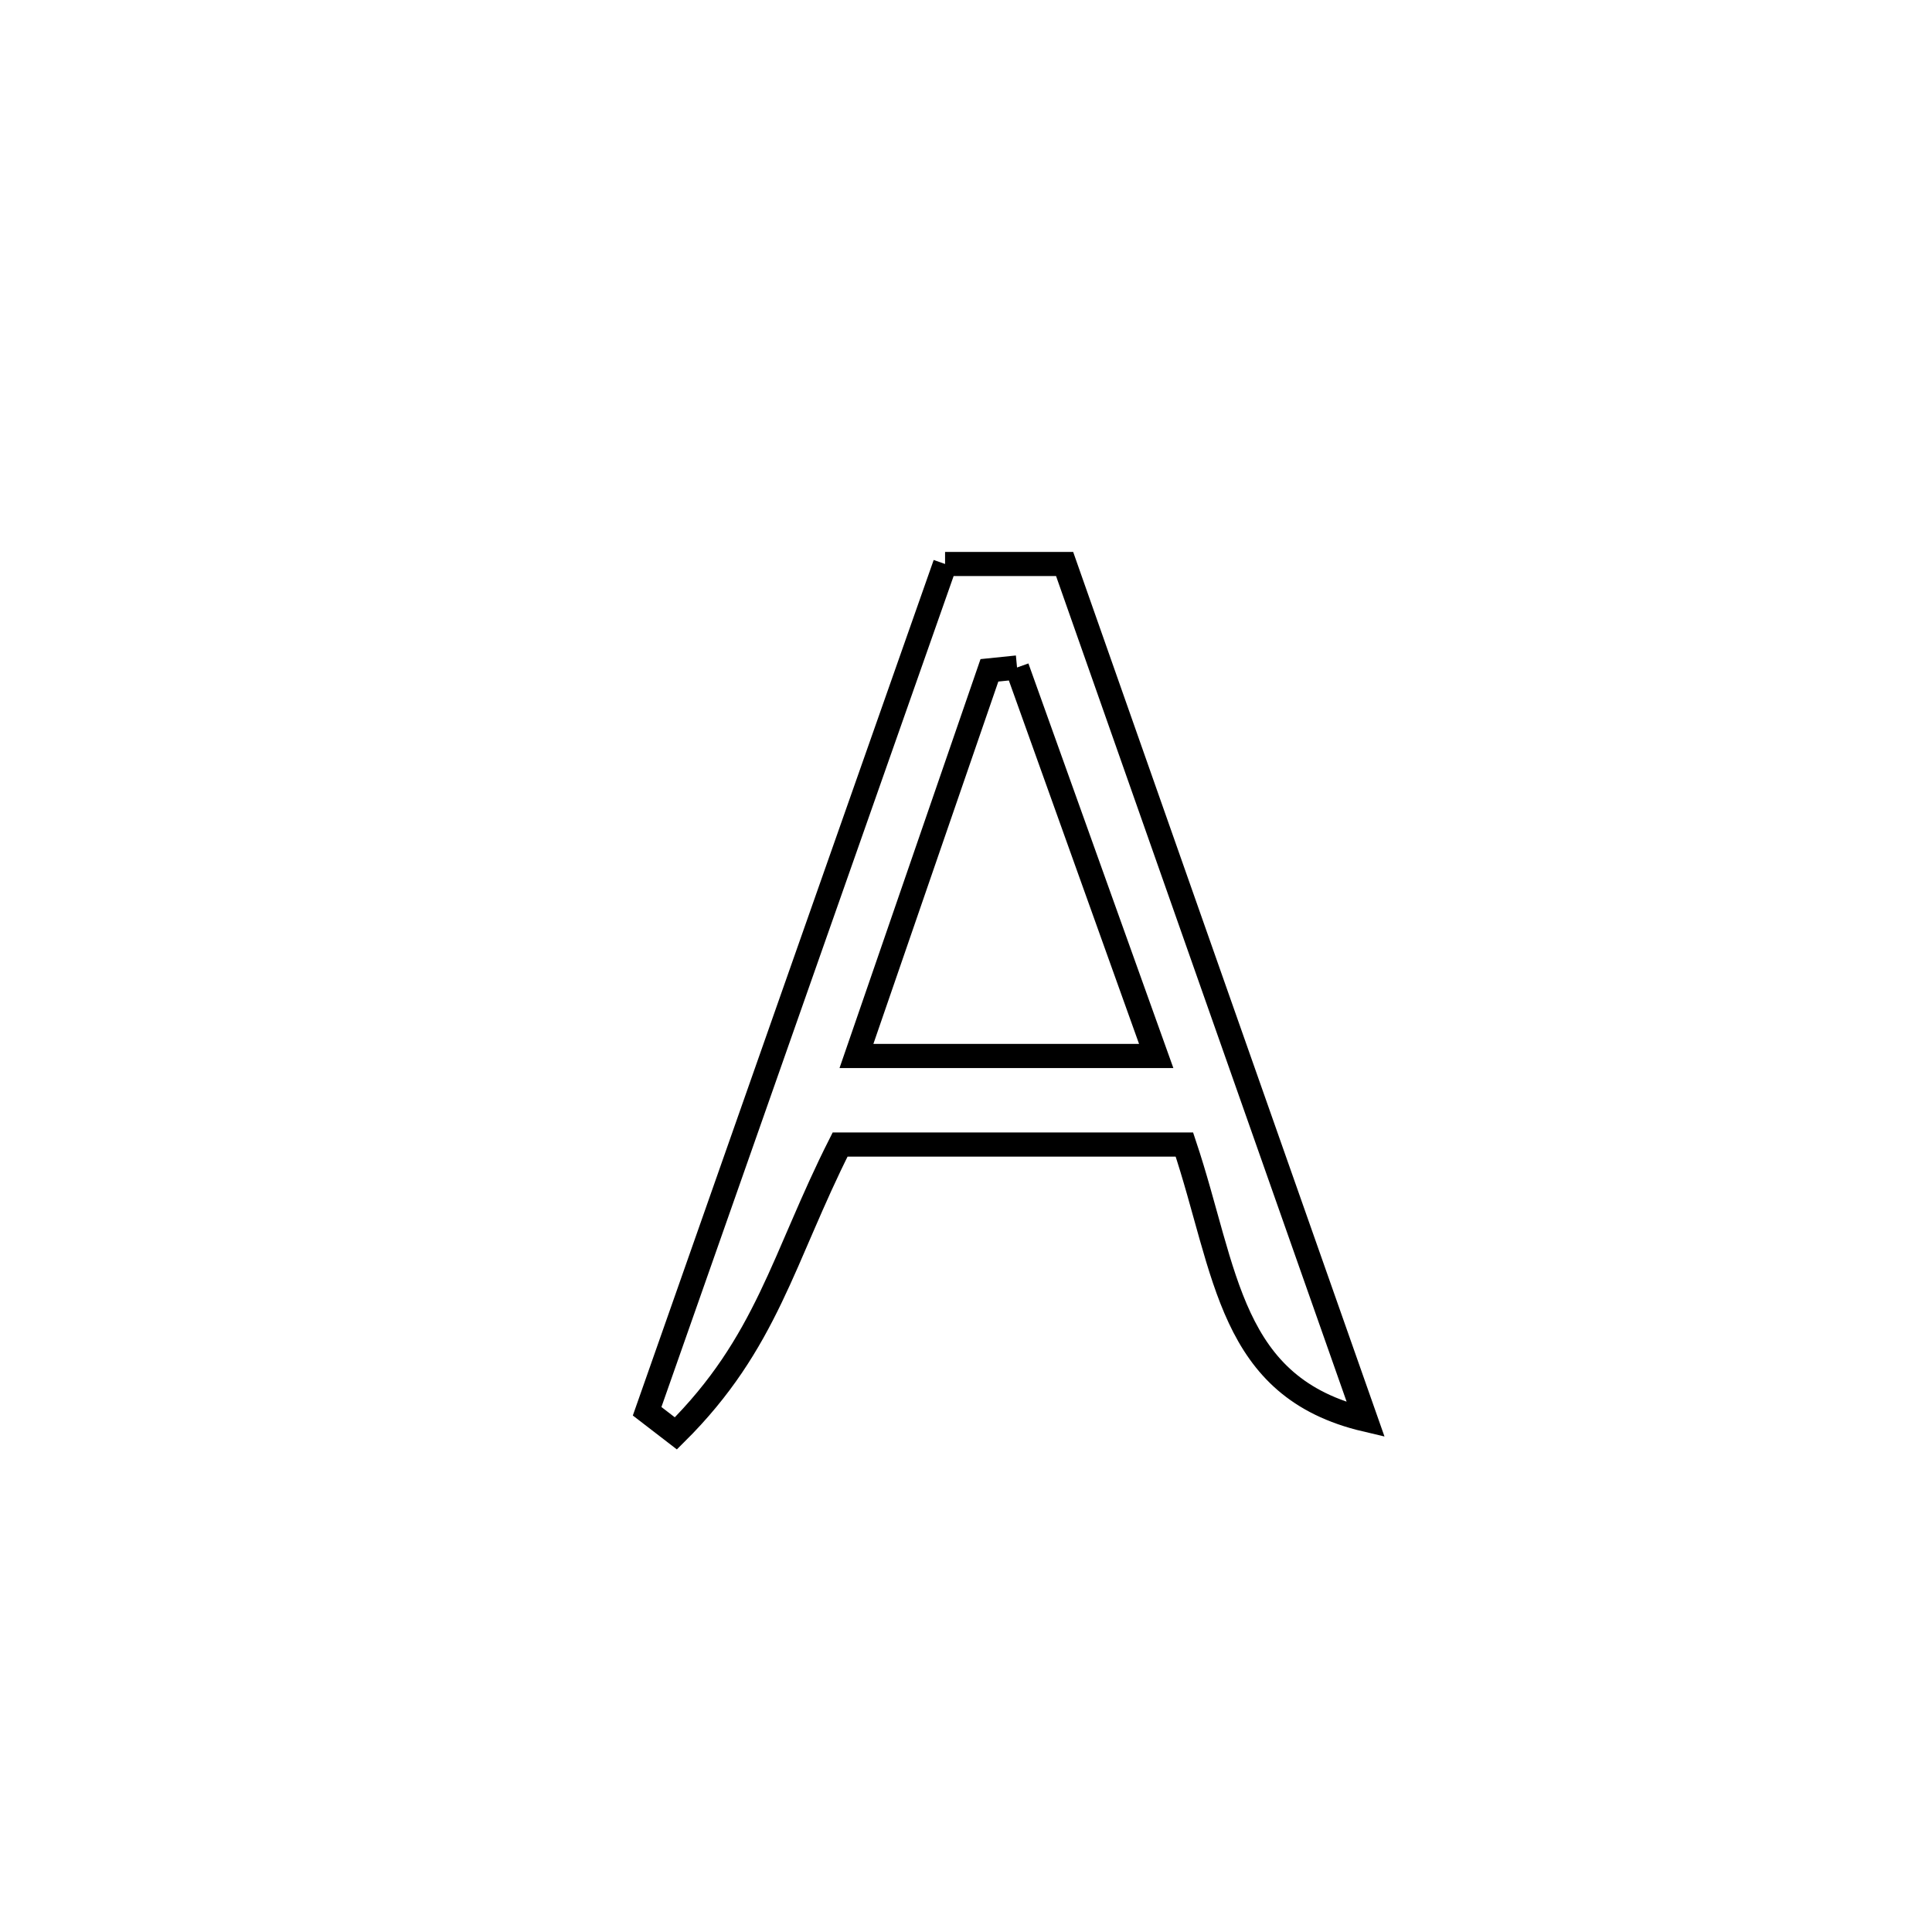 <svg xmlns="http://www.w3.org/2000/svg" viewBox="0.0 0.0 24.0 24.0" height="200px" width="200px"><path fill="none" stroke="black" stroke-width=".3" stroke-opacity="1.0"  filling="0" d="M11.74 7.006 L11.74 7.006 C12.235 7.006 12.73 7.006 13.225 7.006 L13.225 7.006 C13.849 8.778 14.472 10.549 15.095 12.321 C15.719 14.093 16.342 15.865 16.966 17.636 L16.966 17.636 C15.264 17.236 15.243 15.804 14.713 14.218 L14.713 14.218 C13.287 14.218 11.862 14.218 10.436 14.218 L10.436 14.218 C9.725 15.626 9.529 16.682 8.396 17.806 L8.396 17.806 C8.277 17.714 8.158 17.622 8.039 17.531 L8.039 17.531 C8.656 15.776 9.273 14.022 9.889 12.268 C10.506 10.514 11.123 8.76 11.74 7.006 L11.74 7.006"></path>
<path fill="none" stroke="black" stroke-width=".3" stroke-opacity="1.0"  filling="0" d="M12.634 8.292 L12.634 8.292 C13.21 9.9 13.787 11.509 14.363 13.118 L14.363 13.118 C14.357 13.118 10.657 13.118 10.639 13.118 L10.639 13.118 C11.189 11.521 11.74 9.924 12.291 8.327 L12.291 8.327 C12.405 8.315 12.519 8.303 12.634 8.292 L12.634 8.292"></path></svg>